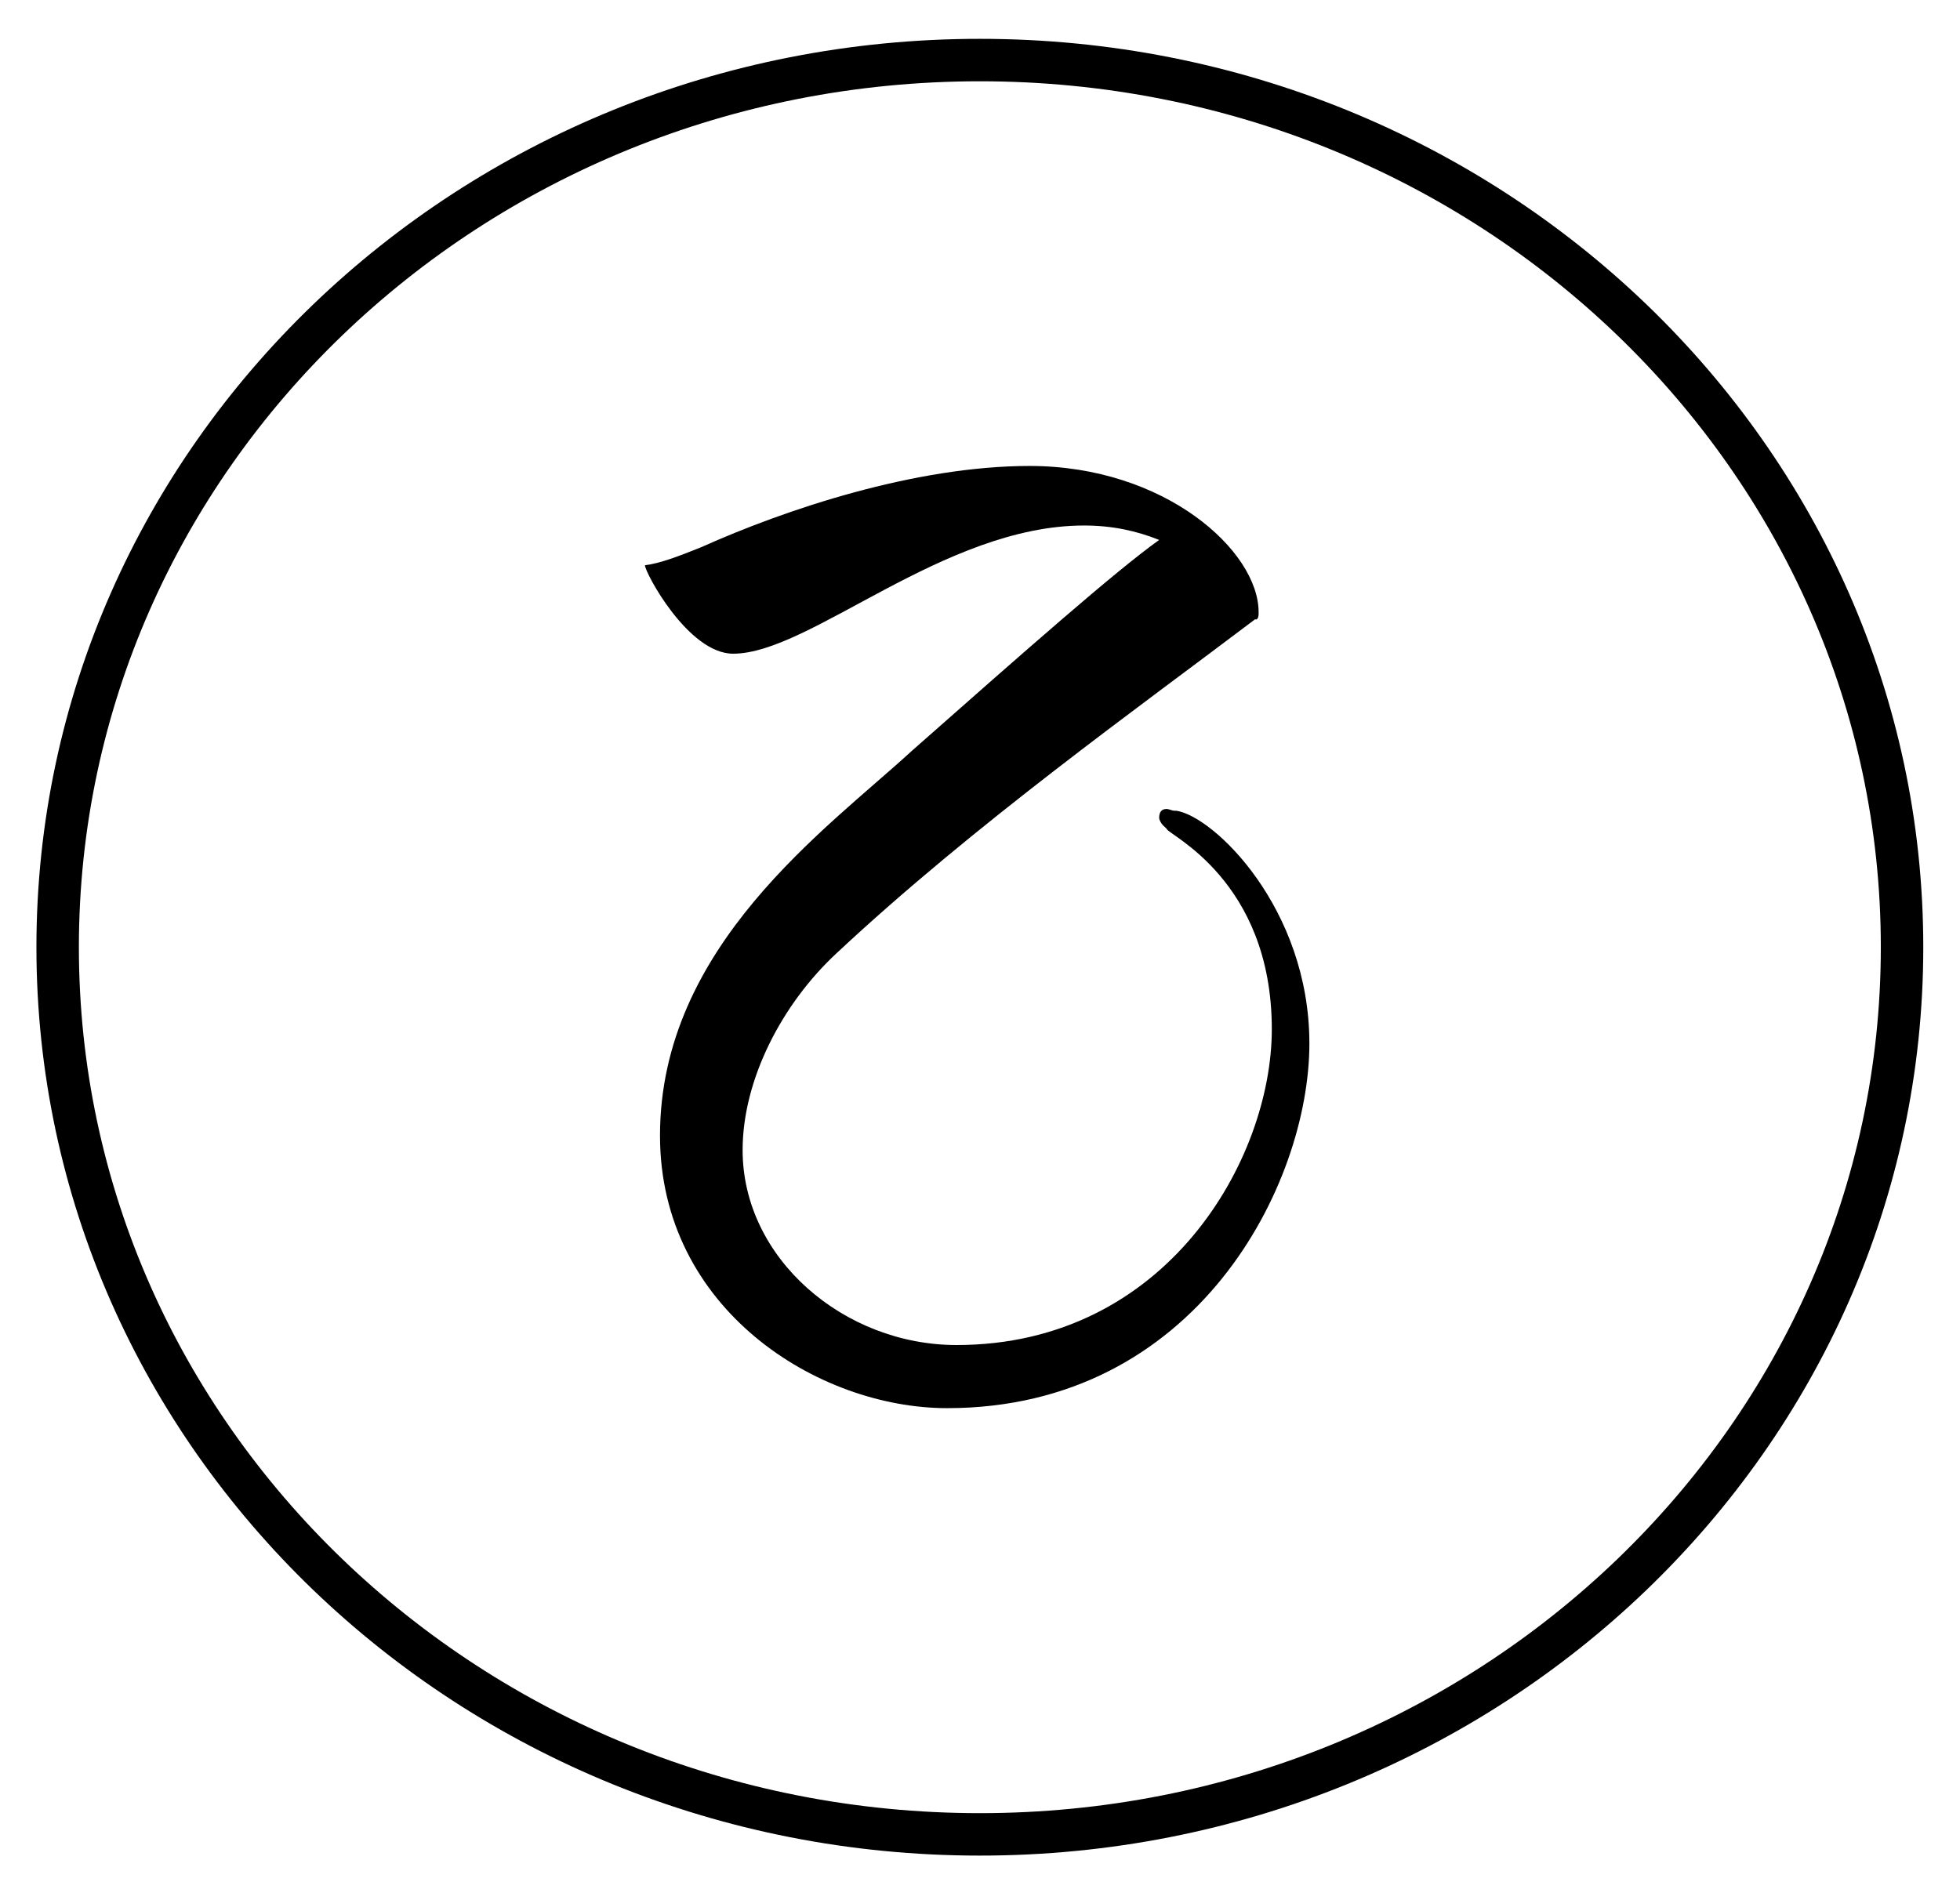 <?xml version="1.0" encoding="utf-8"?>
<!-- Generator: Adobe Illustrator 16.0.0, SVG Export Plug-In . SVG Version: 6.00 Build 0)  -->
<!DOCTYPE svg PUBLIC "-//W3C//DTD SVG 1.1//EN" "http://www.w3.org/Graphics/SVG/1.1/DTD/svg11.dtd">
<svg version="1.1" id="Layer_1" xmlns="http://www.w3.org/2000/svg" xmlns:xlink="http://www.w3.org/1999/xlink" x="0px" y="0px"
	 width="46.167px" height="44.5px" viewBox="0 0 46.167 44.5" enable-background="new 0 0 46.167 44.5" xml:space="preserve">
<path fill="none" stroke="#000000" stroke-miterlimit="10" d="M44.802,22.317c0,11.543-9.726,20.901-21.722,20.901
	S1.358,33.86,1.358,22.317c0-11.546,9.726-20.902,21.722-20.902S44.802,10.771,44.802,22.317z"/>
<g>
	<path d="M27.703,19.1c0.884,0.127,3.139,2.296,3.139,5.486c0,3.317-2.652,8.59-8.532,8.59c-3.05,0-6.764-2.339-6.764-6.421
		c0-4.466,3.935-7.229,5.924-9.058c2.697-2.381,4.818-4.253,5.834-4.976c-0.53-0.213-1.104-0.34-1.768-0.34
		c-3.315,0-6.454,3.02-8.267,3.02c-1.061,0-2.078-1.914-2.078-2.084c0.354-0.042,0.796-0.212,1.326-0.425
		c1.989-0.893,5.04-1.914,7.736-1.914c3.183,0,5.393,1.999,5.393,3.445c0,0.085,0,0.127-0.044,0.17H29.56
		c-2.696,2.041-6.631,4.848-9.858,7.868c-1.282,1.19-2.21,2.977-2.21,4.635c0,2.552,2.387,4.593,5.039,4.593
		c4.951,0,7.426-4.38,7.426-7.441c0-3.53-2.476-4.593-2.476-4.721l-0.088-0.085c-0.044-0.043-0.089-0.128-0.089-0.17
		c0-0.128,0.045-0.213,0.177-0.213c0.045,0,0.133,0.042,0.177,0.042H27.703z"/>
</g>
</svg>
